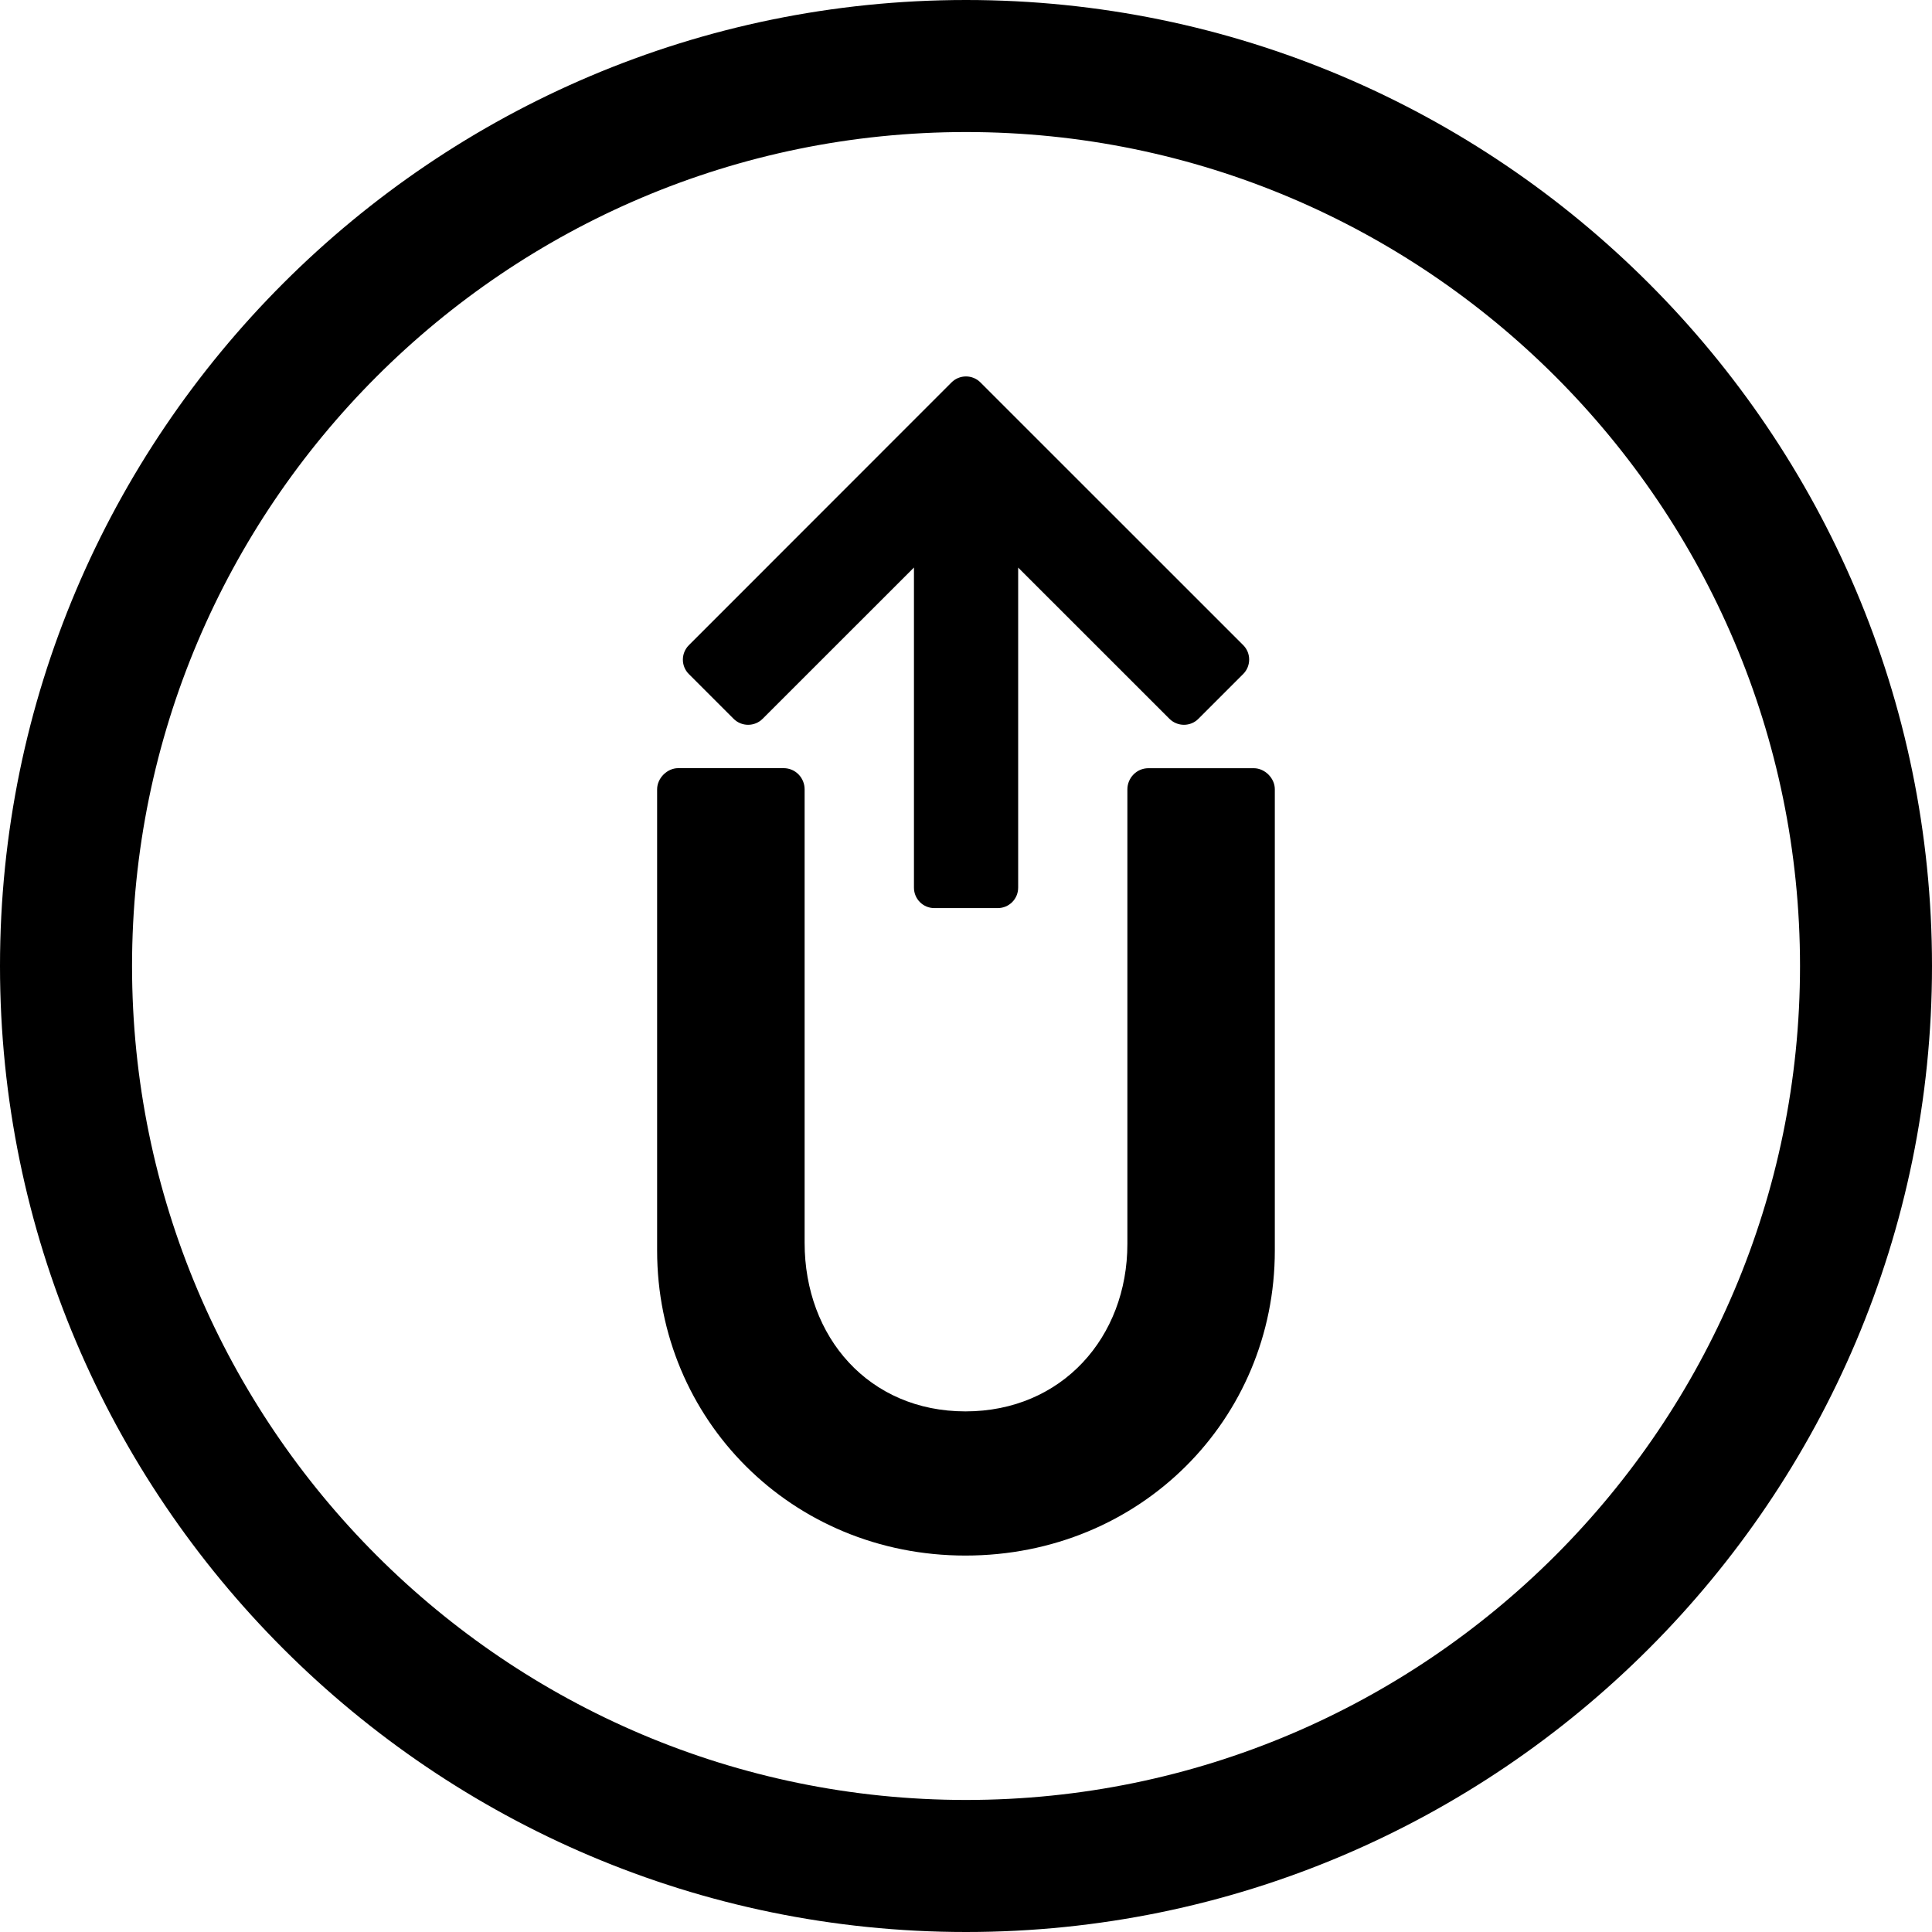 <?xml version="1.0" encoding="utf-8"?>
<!-- Generator: Adobe Illustrator 16.0.4, SVG Export Plug-In . SVG Version: 6.00 Build 0)  -->
<!DOCTYPE svg PUBLIC "-//W3C//DTD SVG 1.1//EN" "http://www.w3.org/Graphics/SVG/1.1/DTD/svg11.dtd">
<svg version="1.1" id="Layer_1" xmlns="http://www.w3.org/2000/svg" xmlns:xlink="http://www.w3.org/1999/xlink" x="0px" y="0px"
	 width="32px" height="32px" viewBox="0 0 32 32" enable-background="new 0 0 32 32" xml:space="preserve">
<g>
	<path d="M16.001,0C7.178,0,0,7.178,0,16s7.178,16,16.001,16C24.823,32,32,24.822,32,16S24.823,0,16.001,0z M16.001,29.813
		C8.384,29.813,2.187,23.616,2.187,16c0-7.617,6.197-13.813,13.814-13.813c7.616,0,13.813,6.196,13.813,13.813
		C29.814,23.616,23.617,29.813,16.001,29.813z"/>
	<g>
		<path d="M12.151,11.906c0.133,0.132,0.348,0.132,0.48,0L15.138,9.4v5.302c0,0.188,0.151,0.339,0.338,0.339h1.049
			c0.188,0,0.339-0.151,0.339-0.339V9.401l2.506,2.505c0.133,0.132,0.348,0.132,0.479,0l0.742-0.742
			c0.132-0.132,0.132-0.348,0-0.479l-4.352-4.351c-0.131-0.132-0.347-0.132-0.479,0l-4.35,4.352c-0.132,0.132-0.133,0.347,0,0.479
			L12.151,11.906z"/>
		<path d="M20.767,12.724h-1.745c-0.201,0-0.349,0.166-0.349,0.35v7.53c0,1.543-1.083,2.773-2.682,2.773s-2.664-1.23-2.664-2.792
			v-7.512c0-0.184-0.146-0.35-0.349-0.35h-1.745c-0.183,0-0.349,0.166-0.349,0.35v7.641c0,2.791,2.223,5.051,5.106,5.051
			c2.902,0,5.125-2.26,5.125-5.051v-7.641C21.116,12.89,20.95,12.724,20.767,12.724z"/>
	</g>
</g>
</svg>

